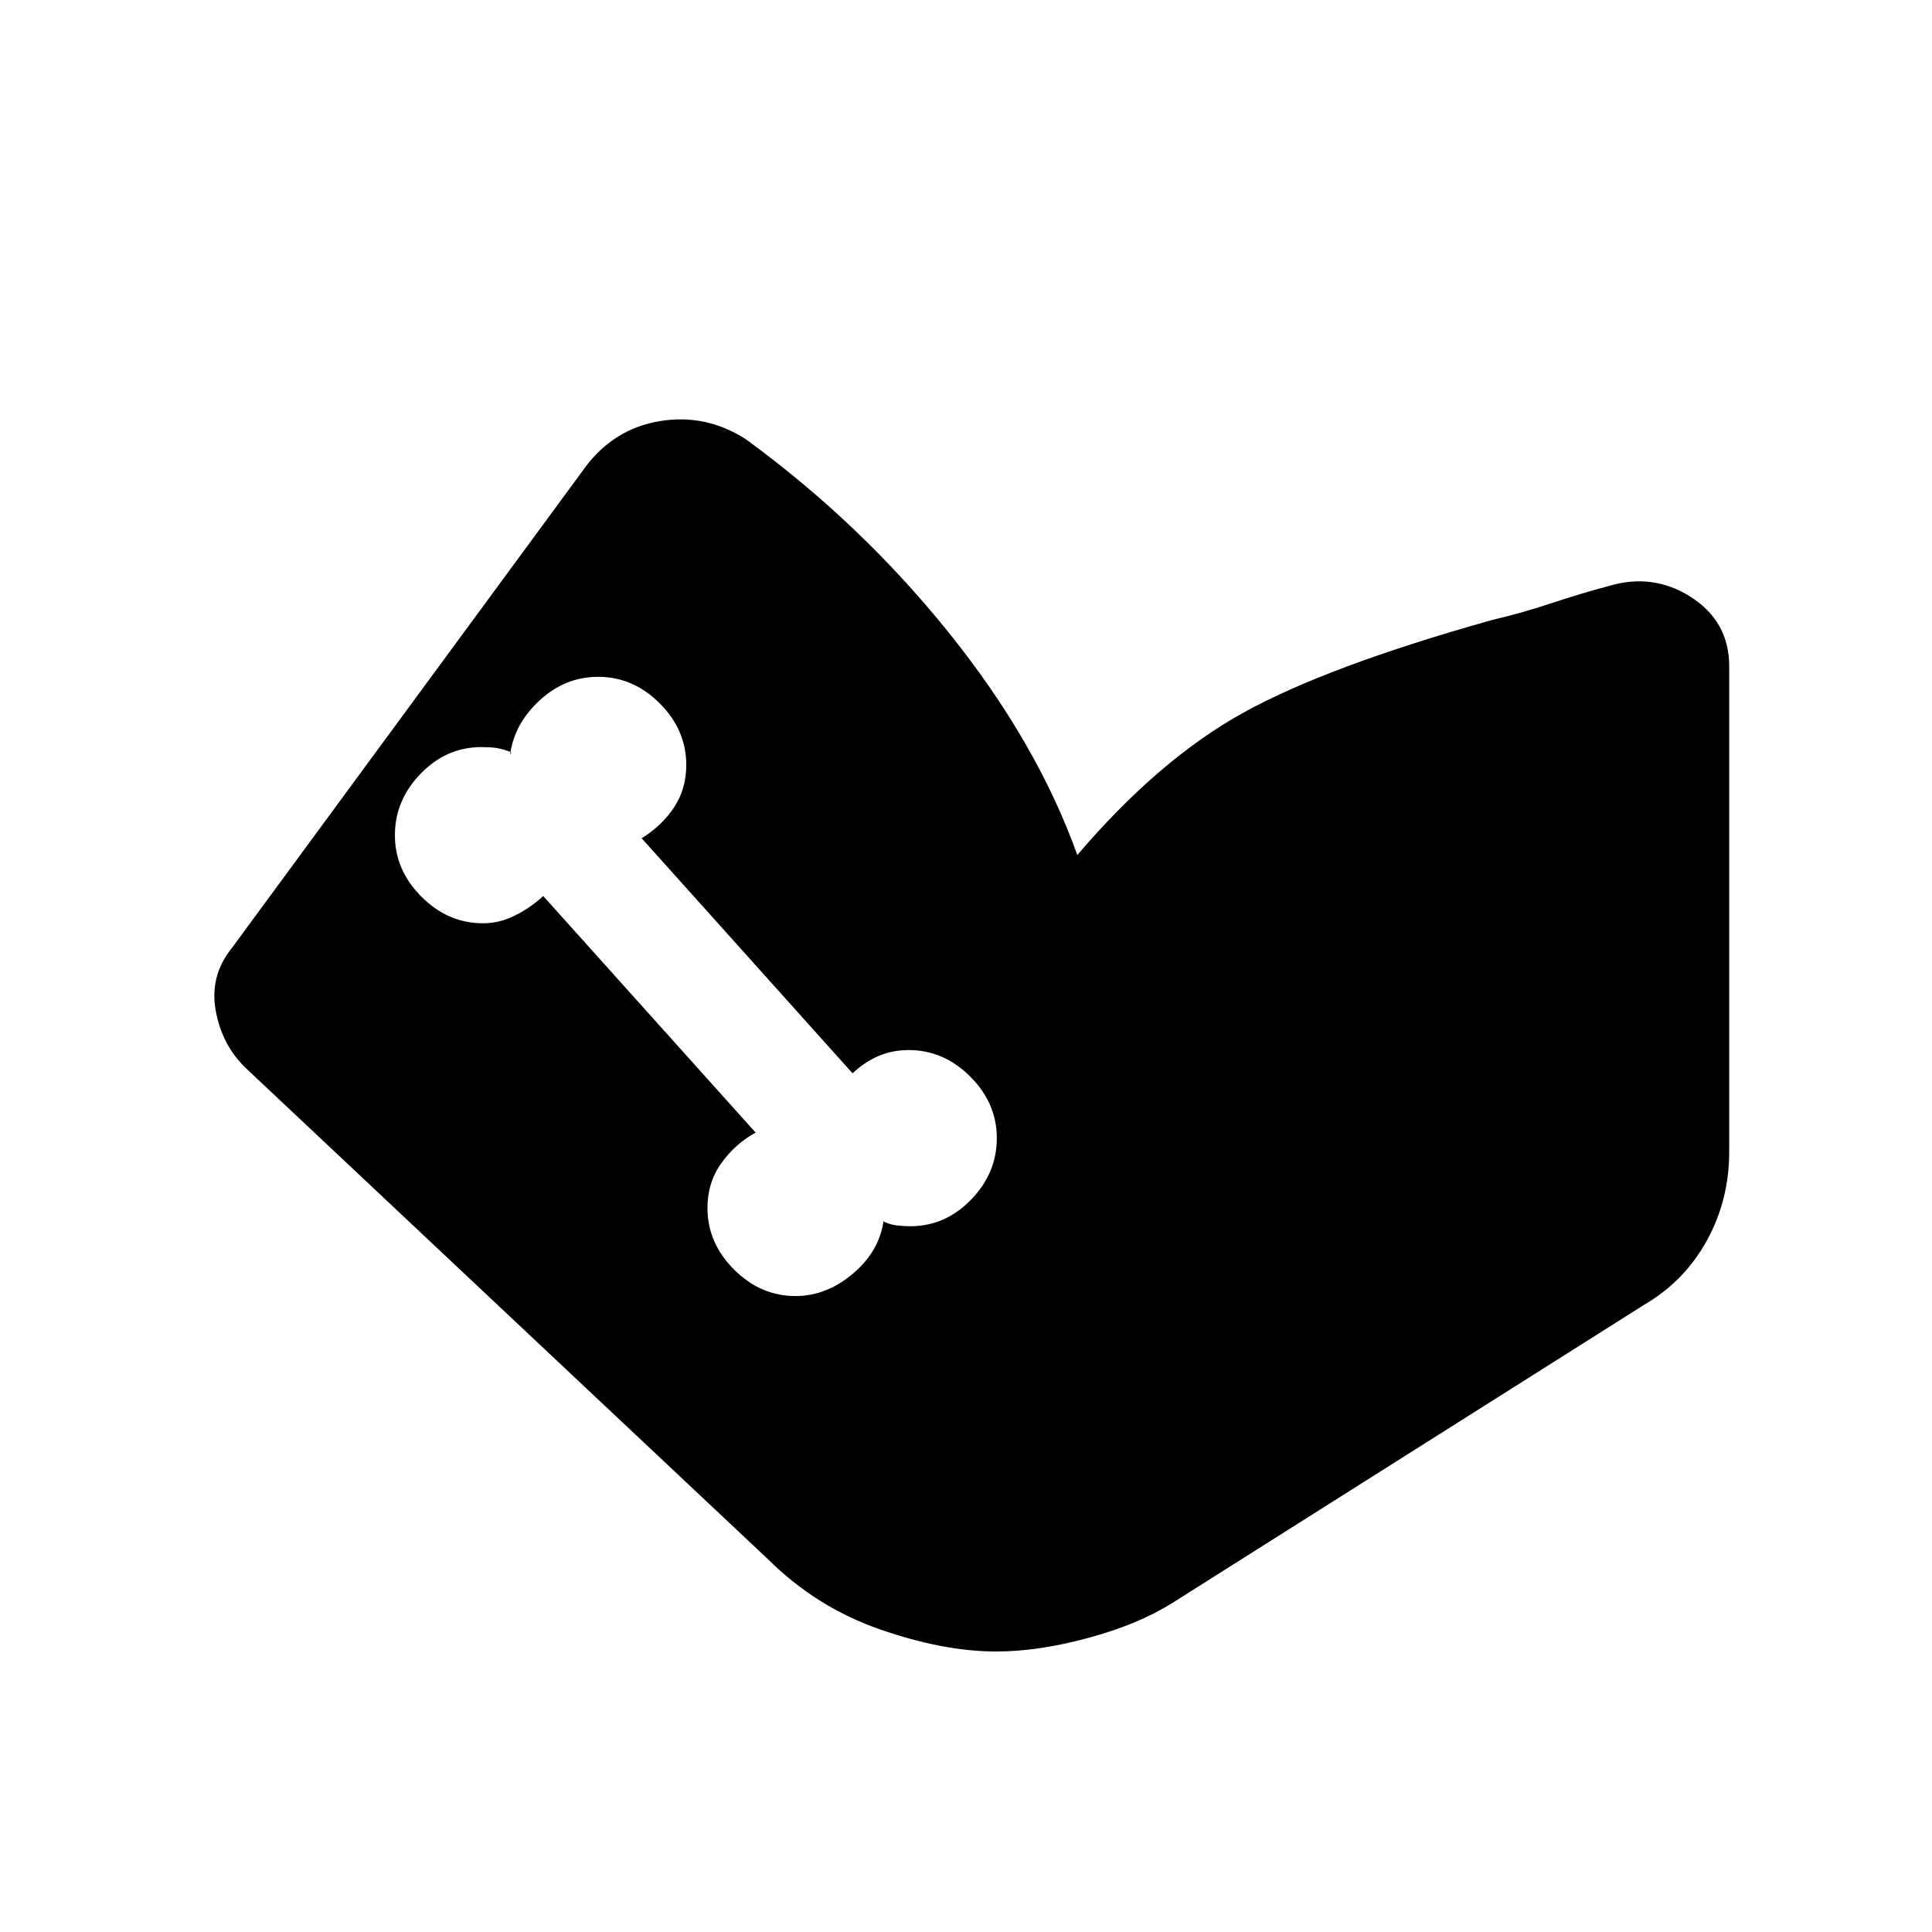 <svg xmlns="http://www.w3.org/2000/svg" height="24" viewBox="0 -960 960 960" width="24"><path d="M495-139.38q-26.15 0-57.69-10.97-31.54-10.96-55.46-34.65l-260-244.54q-11.7-11.46-14.7-28.54-3-17.07 8-30.77l175.62-238.92q14.23-19.15 37-22.96 22.77-3.81 42.69 8.88 57.08 41.62 100.92 96.12 43.85 54.5 63.93 110.58 40.38-47.31 82.11-70.5 41.73-23.2 123.96-46.27 15.62-3.7 29.77-8.43 14.16-4.73 28.08-8.42 22.15-6.69 41.08 5.5 18.92 12.19 18.92 34.35v241.23q0 23.92-11.08 44.07-11.07 20.16-31 31.85L582.23-163.31q-16.69 10.46-41.5 17.19-24.81 6.74-45.73 6.74ZM395.31-316q15.38 0 28.57-11.19 13.2-11.19 15.2-26.58v.77q3.3 1.54 6.61 1.92 3.31.39 6.62.39 17.38 0 30.19-13.19 12.81-13.2 12.81-30.58 0-17.39-13.19-30.58-13.2-13.19-30.58-13.19-8 0-14.85 2.88-6.84 2.89-13.07 8.66L318.85-543.46q10.3-6.46 16.23-15.58 5.92-9.11 5.92-20.88 0-17.39-13.19-30.58-13.19-13.19-30.58-13.19-16.38 0-29.08 11.69-12.69 11.69-14.69 27.08l.39-.77q.38-.77-.39-.77-4.31-1.54-7.11-1.92-2.81-.39-7.12-.39-17.38 0-30.19 13.19-12.81 13.2-12.81 30.58t13.19 30.58q13.2 13.19 30.58 13.19 8.23 0 15.96-3.89 7.73-3.88 13.96-9.65l105.54 117.54q-10.31 5.69-17.11 15.31-6.81 9.61-6.81 22.15 0 17.39 13.19 30.58Q377.92-316 395.31-316Z"/></svg>